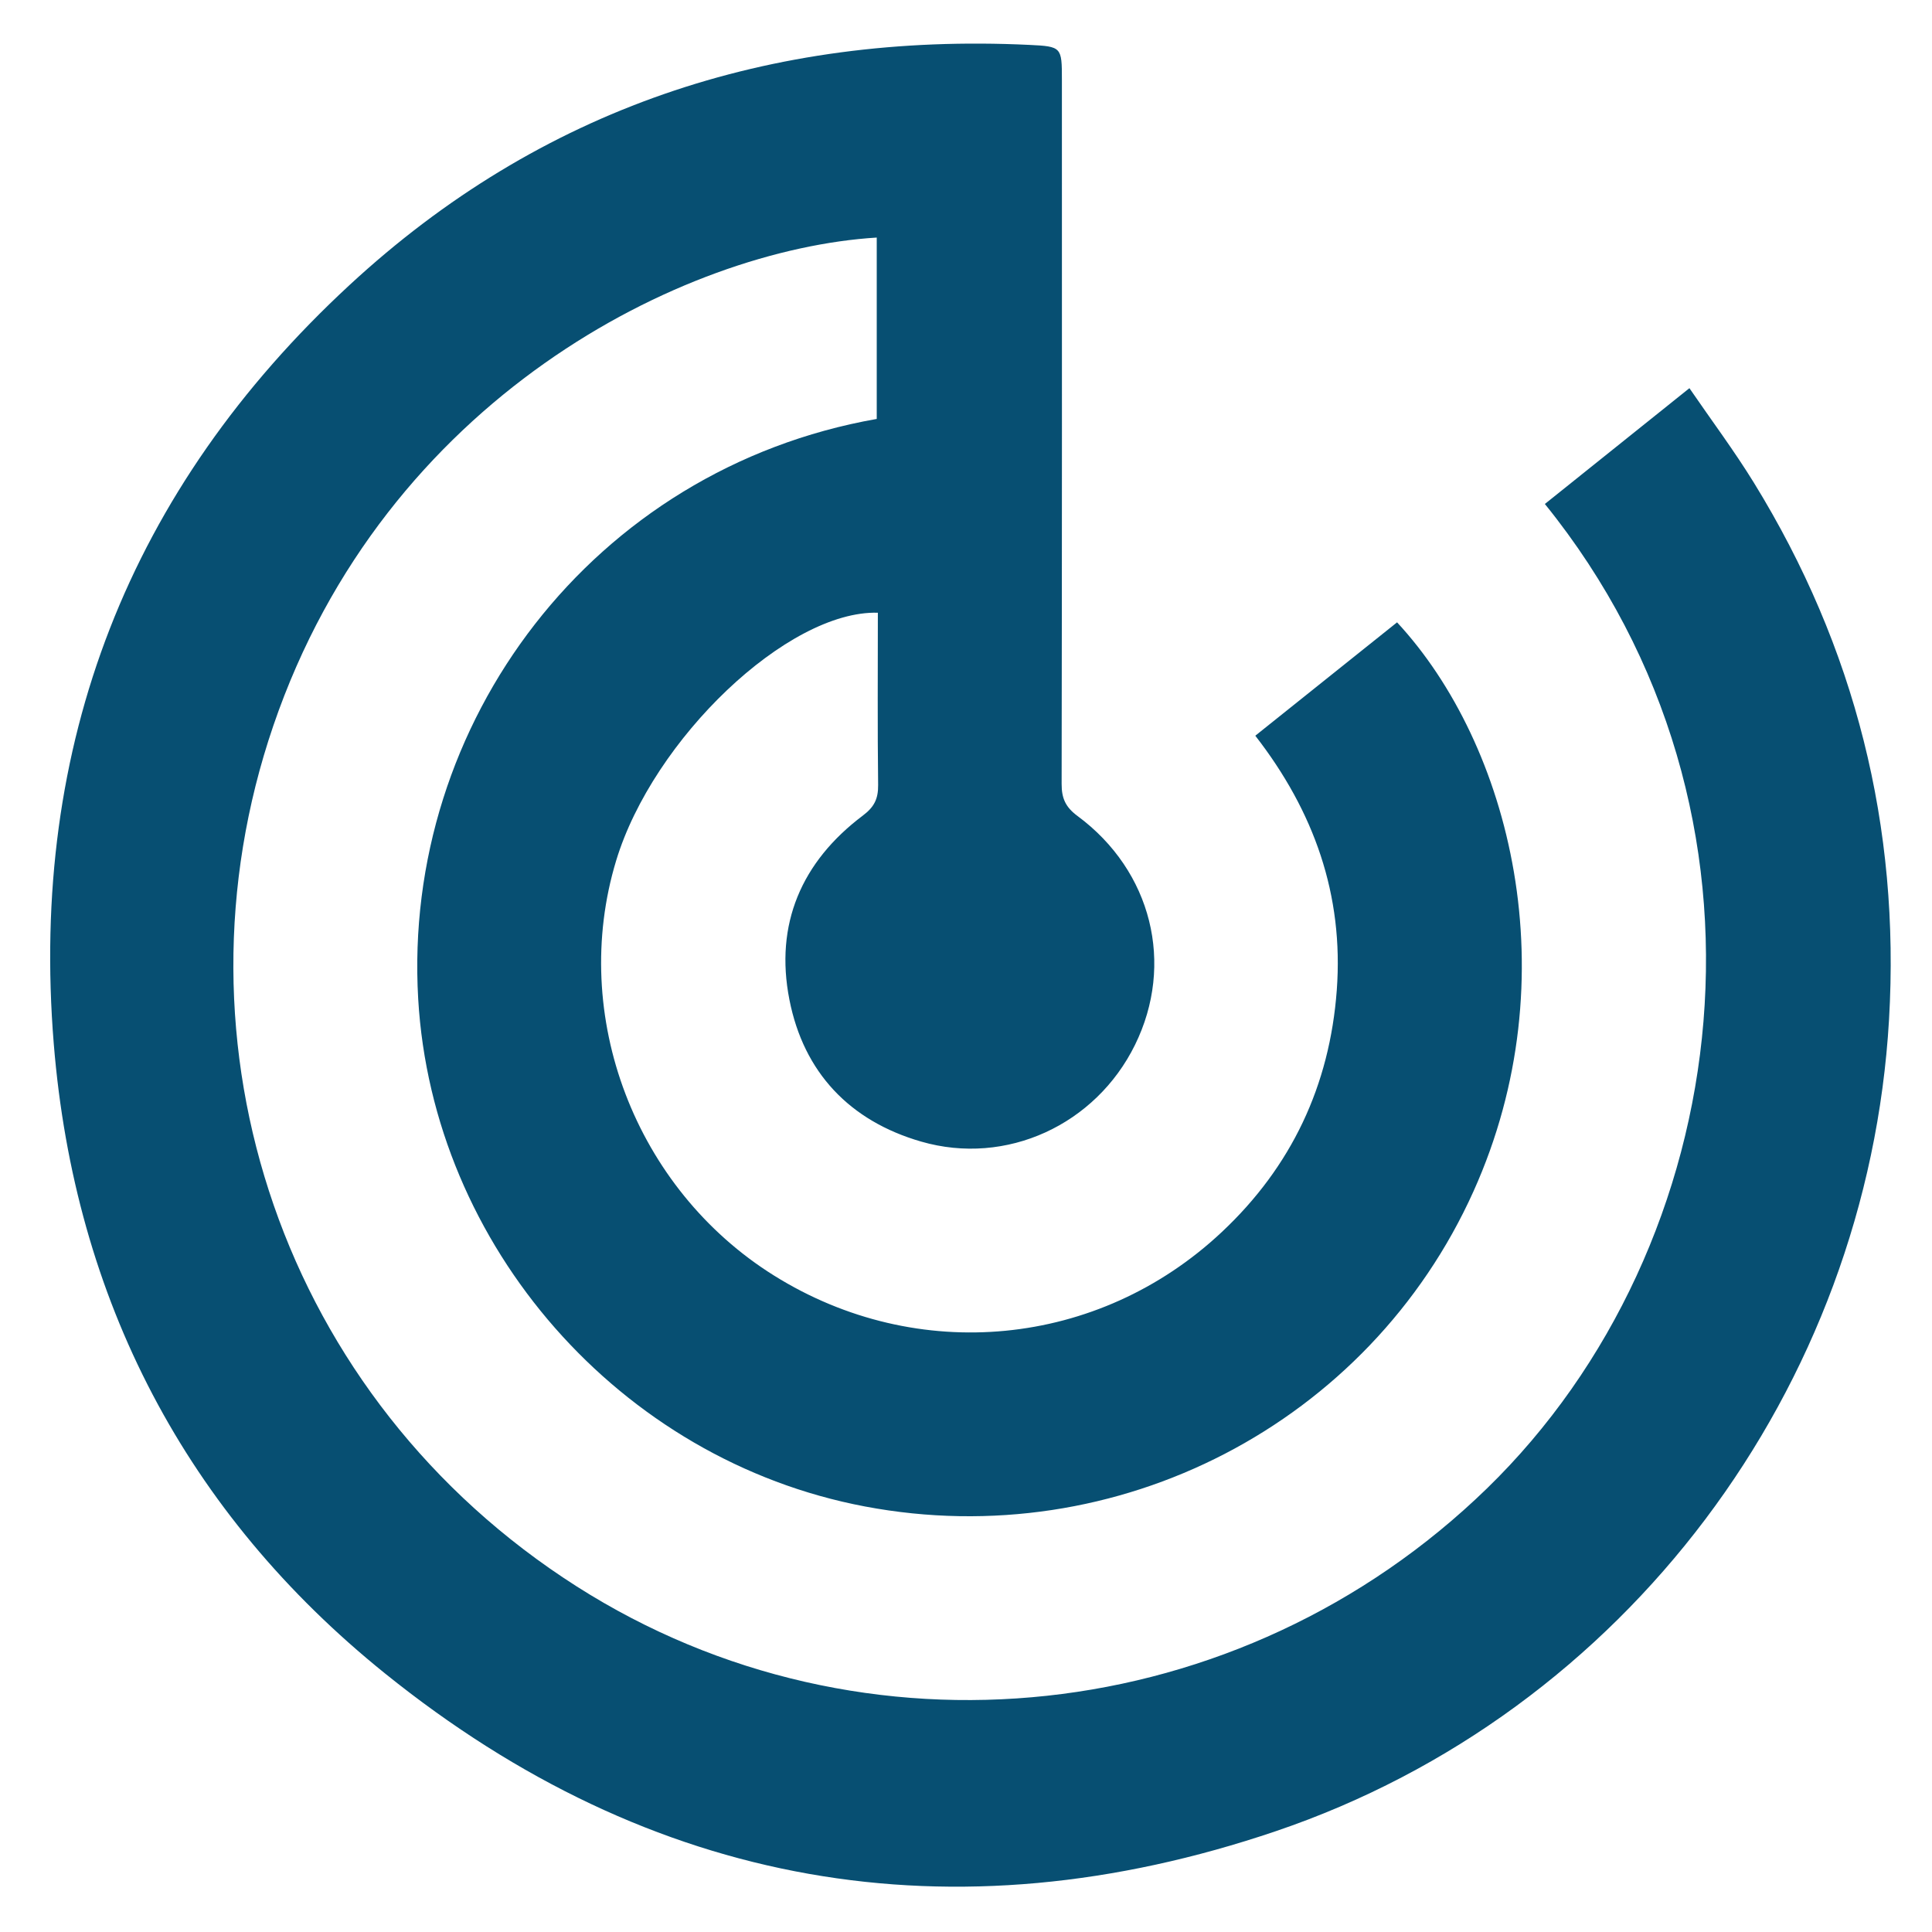 <?xml version="1.0" encoding="utf-8"?>
<!-- Generator: Adobe Illustrator 16.0.0, SVG Export Plug-In . SVG Version: 6.00 Build 0)  -->
<!DOCTYPE svg PUBLIC "-//W3C//DTD SVG 1.1//EN" "http://www.w3.org/Graphics/SVG/1.1/DTD/svg11.dtd">
<svg version="1.1" id="Layer_1" xmlns="http://www.w3.org/2000/svg" xmlns:xlink="http://www.w3.org/1999/xlink" x="0px" y="0px"
	 width="50px" height="50px" viewBox="0 0 50 50" enable-background="new 0 0 50 50" xml:space="preserve">
<g>
	<path fill-rule="evenodd" clip-rule="evenodd" fill="none" d="M-1.25,51c0-17.495,0-34.99,0-52.495c17.387,0,34.776,0,52.181,0
		c0,17.492,0,34.993,0,52.495C33.543,51,16.148,51-1.25,51z M22.69,10.842c-7.349,1.294-12.283,7.864-11.868,15.011
		c0.372,6.394,5.215,11.937,11.561,13.136c6.537,1.236,13.047-2.15,15.751-8.158c2.497-5.55,0.947-11.566-1.979-14.723
		c-1.21,0.967-2.422,1.937-3.669,2.934c1.52,1.957,2.291,4.12,2.109,6.582c-0.181,2.474-1.175,4.574-2.976,6.263
		c-3.195,2.999-7.885,3.438-11.585,1.128c-3.598-2.246-5.304-6.726-4.09-10.737c0.955-3.155,4.446-6.483,6.774-6.419
		c0,1.485-0.01,2.973,0.007,4.459c0.004,0.356-0.1,0.569-0.396,0.791c-1.591,1.196-2.284,2.813-1.9,4.765
		c0.369,1.882,1.56,3.136,3.406,3.671c2.21,0.64,4.521-0.435,5.538-2.502c1.028-2.089,0.438-4.498-1.486-5.922
		c-0.315-0.232-0.414-0.462-0.413-0.834c0.01-6.075,0.009-12.15,0.007-18.227c0-0.84-0.007-0.856-0.84-0.896
		C19.933,0.841,13.986,2.809,9.048,7.375c-5.706,5.276-8.289,11.892-7.657,19.647c0.54,6.613,3.422,12.14,8.575,16.29
		c6.883,5.544,14.673,6.92,23.051,4.08c9.042-3.064,15.316-11.468,15.87-21.005c0.29-4.986-0.875-9.635-3.499-13.896
		c-0.511-0.829-1.096-1.611-1.667-2.444c-1.294,1.037-2.518,2.017-3.741,2.997c6.487,8.019,4.961,19.198-1.5,25.479
		c-6.375,6.196-16.134,7.267-23.56,2.532C7.302,36.196,4.255,27.028,7.073,18.783C9.969,10.305,17.685,6.458,22.69,6.147
		C22.69,7.7,22.69,9.252,22.69,10.842z"/>
	<path fill-rule="evenodd" clip-rule="evenodd" fill="#074F72" d="M22.69,10.842c0-1.59,0-3.142,0-4.694
		C17.685,6.458,9.969,10.305,7.073,18.783c-2.817,8.245,0.229,17.413,7.848,22.271c7.425,4.734,17.184,3.664,23.56-2.532
		c6.46-6.28,7.986-17.46,1.5-25.479c1.224-0.98,2.447-1.96,3.741-2.997c0.571,0.833,1.156,1.615,1.667,2.444
		c2.625,4.262,3.789,8.91,3.499,13.896c-0.554,9.537-6.828,17.94-15.87,21.005c-8.378,2.84-16.168,1.464-23.051-4.08
		c-5.153-4.15-8.035-9.677-8.575-16.29C0.759,19.267,3.342,12.651,9.048,7.375c4.938-4.566,10.885-6.534,17.594-6.213
		c0.833,0.04,0.84,0.057,0.84,0.896c0.002,6.076,0.003,12.151-0.007,18.227c-0.001,0.372,0.098,0.602,0.413,0.834
		c1.924,1.424,2.514,3.833,1.486,5.922c-1.017,2.067-3.328,3.142-5.538,2.502c-1.847-0.535-3.037-1.789-3.406-3.671
		c-0.384-1.952,0.31-3.568,1.9-4.765c0.296-0.222,0.4-0.435,0.396-0.791c-0.018-1.486-0.007-2.974-0.007-4.459
		c-2.328-0.064-5.819,3.264-6.774,6.419c-1.214,4.012,0.492,8.491,4.09,10.737c3.701,2.311,8.39,1.871,11.585-1.128
		c1.8-1.688,2.794-3.789,2.976-6.263c0.181-2.462-0.589-4.625-2.109-6.582c1.248-0.997,2.459-1.967,3.669-2.934
		c2.927,3.156,4.477,9.173,1.979,14.723c-2.704,6.008-9.214,9.395-15.751,8.158c-6.346-1.199-11.189-6.742-11.561-13.136
		C10.407,18.706,15.341,12.136,22.69,10.842z"/>
</g>
</svg>
